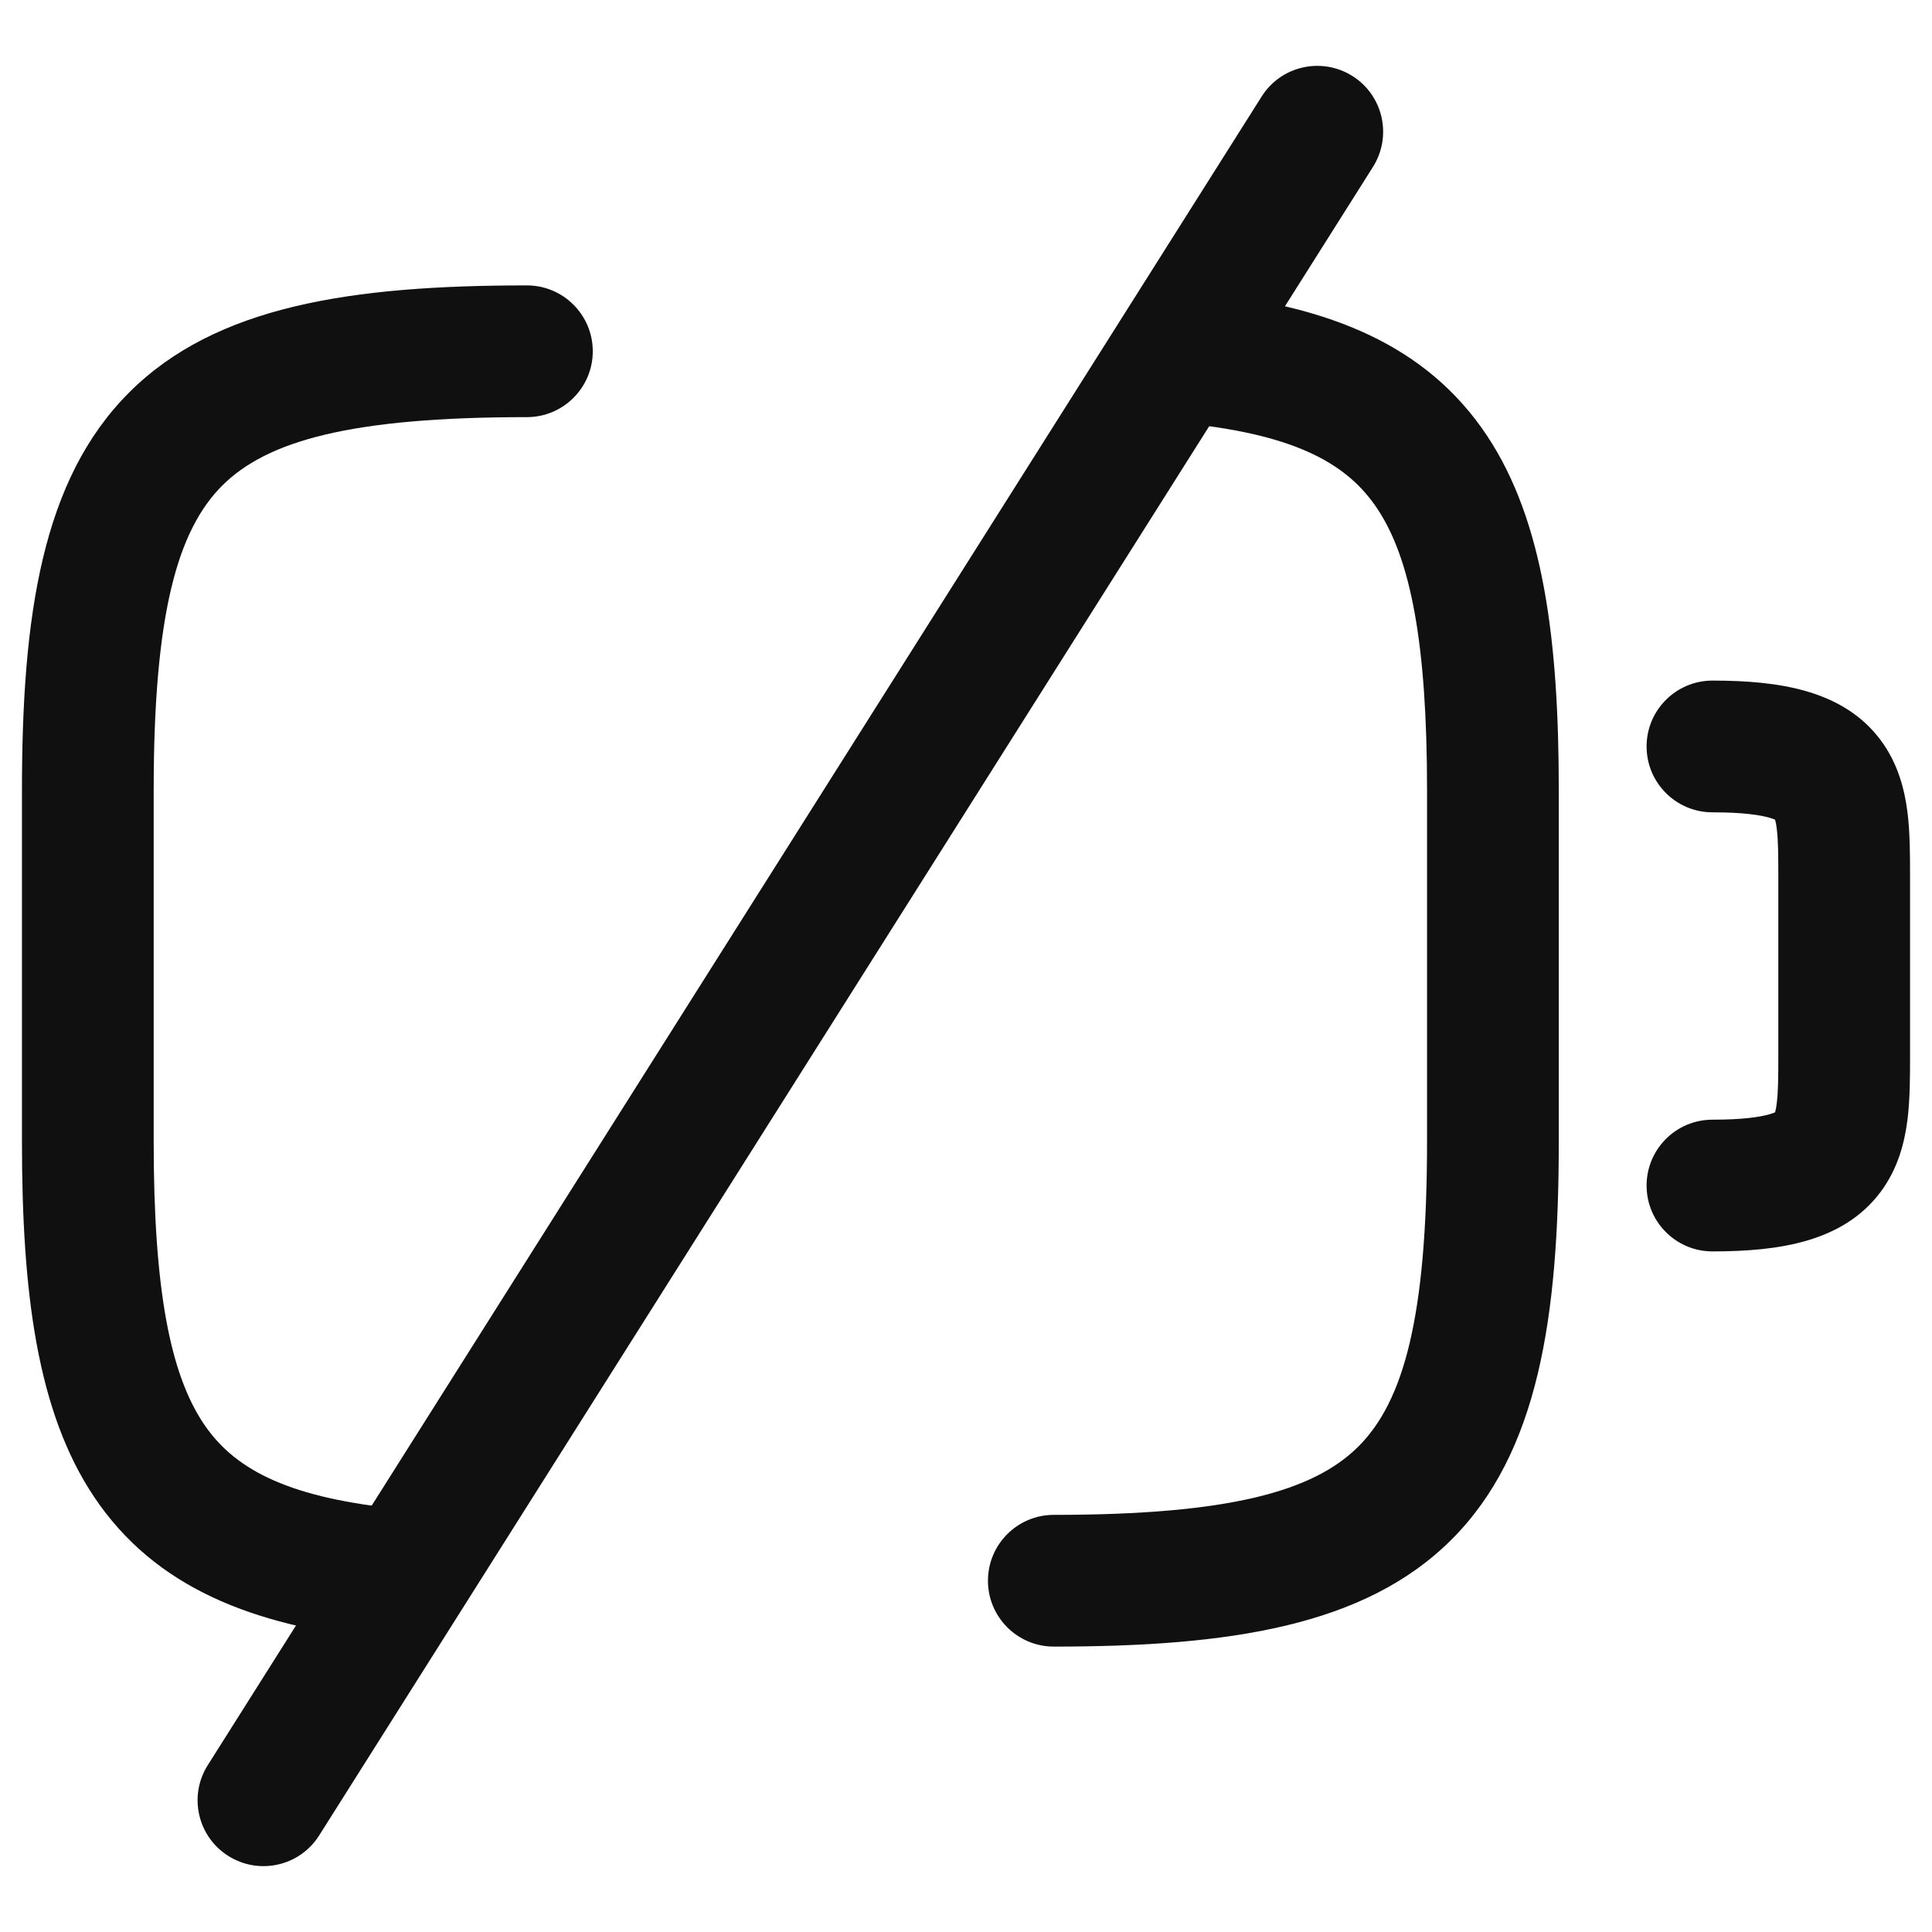 <svg width="22" height="22" viewBox="0 0 22 22" fill="none" xmlns="http://www.w3.org/2000/svg">
<path fill-rule="evenodd" clip-rule="evenodd" d="M18.75 8.5C18.75 8.086 19.086 7.75 19.5 7.75C20.256 7.75 20.987 7.857 21.413 8.425C21.617 8.697 21.689 9 21.721 9.251C21.75 9.485 21.75 9.745 21.75 9.974C21.75 9.983 21.75 9.991 21.75 10V12C21.75 12.009 21.75 12.017 21.75 12.026C21.75 12.255 21.75 12.515 21.721 12.749C21.689 13 21.617 13.303 21.413 13.575C20.987 14.143 20.256 14.25 19.5 14.25C19.086 14.25 18.75 13.914 18.75 13.5C18.75 13.086 19.086 12.75 19.5 12.75C19.843 12.75 20.043 12.72 20.154 12.687C20.182 12.679 20.201 12.672 20.213 12.666C20.218 12.648 20.226 12.616 20.232 12.563C20.249 12.432 20.25 12.264 20.25 12V10C20.25 9.736 20.249 9.568 20.232 9.437C20.226 9.384 20.218 9.352 20.213 9.334C20.201 9.328 20.182 9.321 20.154 9.313C20.043 9.28 19.843 9.25 19.5 9.25C19.086 9.25 18.75 8.914 18.75 8.5ZM20.231 9.344C20.231 9.344 20.23 9.343 20.228 9.342C20.23 9.343 20.231 9.344 20.231 9.344ZM20.231 12.656C20.231 12.656 20.23 12.657 20.228 12.658C20.23 12.657 20.231 12.656 20.231 12.656Z" fill="#101010"/>
<path fill-rule="evenodd" clip-rule="evenodd" d="M15.401 0.866C15.751 1.087 15.855 1.55 15.634 1.901L3.634 20.901C3.413 21.251 2.95 21.355 2.6 21.134C2.249 20.913 2.145 20.45 2.366 20.1L14.366 1.1C14.587 0.749 15.05 0.645 15.401 0.866Z" fill="#101010"/>
<path fill-rule="evenodd" clip-rule="evenodd" d="M1.47 4.47C2.458 3.481 4.005 3.25 6 3.25C6.414 3.25 6.75 3.586 6.75 4C6.75 4.414 6.414 4.75 6 4.75C3.995 4.75 3.042 5.019 2.53 5.53C2.019 6.042 1.75 6.995 1.75 9V13C1.75 14.693 1.94 15.644 2.317 16.209C2.651 16.709 3.23 17.04 4.471 17.174C4.883 17.219 5.18 17.589 5.136 18.001C5.091 18.413 4.721 18.71 4.309 18.666C2.88 18.51 1.764 18.081 1.07 17.043C0.42 16.071 0.25 14.707 0.25 13V9C0.25 7.005 0.481 5.458 1.47 4.47Z" fill="#101010"/>
<path fill-rule="evenodd" clip-rule="evenodd" d="M12.884 3.999C12.93 3.587 13.3 3.29 13.712 3.335C15.134 3.49 16.244 3.924 16.934 4.963C17.579 5.935 17.75 7.297 17.75 9V13C17.75 14.995 17.519 16.542 16.53 17.53C15.542 18.519 13.995 18.75 12 18.75C11.586 18.75 11.25 18.414 11.25 18C11.25 17.586 11.586 17.25 12 17.25C14.005 17.25 14.958 16.981 15.47 16.47C15.981 15.958 16.25 15.005 16.25 13V9C16.25 7.313 16.061 6.36 15.684 5.793C15.351 5.291 14.776 4.96 13.548 4.826C13.137 4.781 12.839 4.41 12.884 3.999Z" fill="#101010"/>
</svg>
